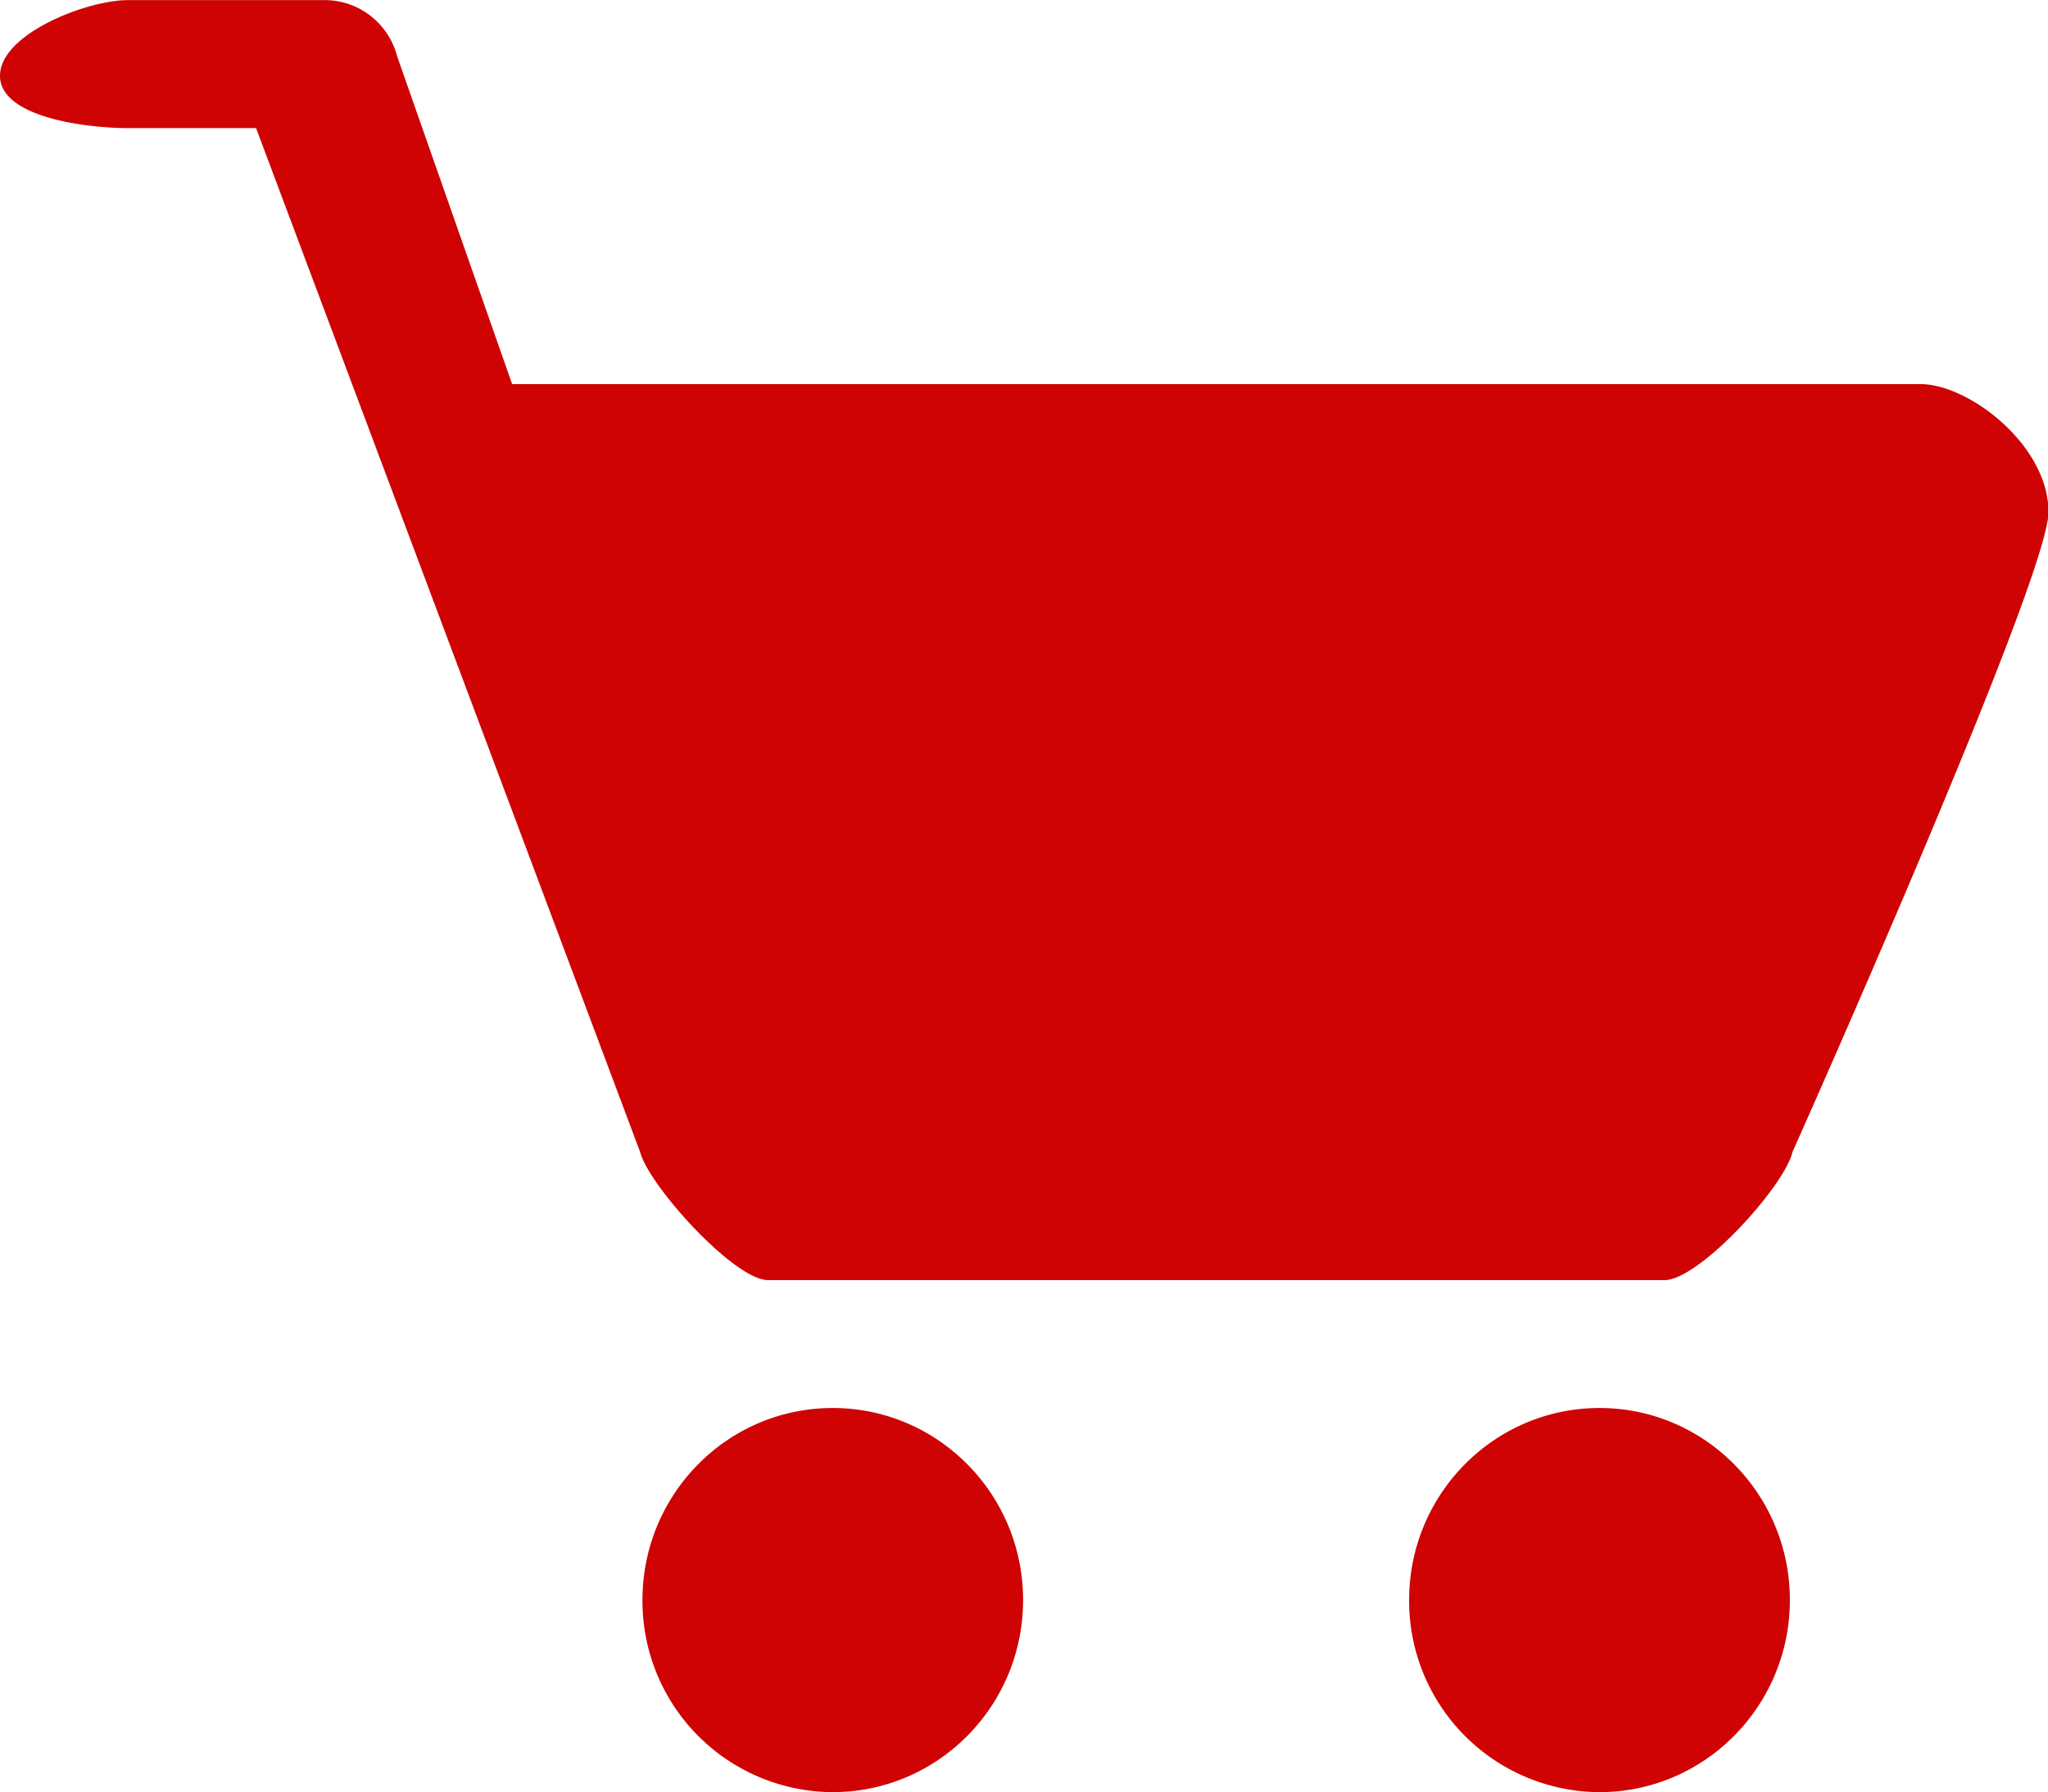 <?xml version="1.0" standalone="no"?><!DOCTYPE svg PUBLIC "-//W3C//DTD SVG 1.1//EN" "http://www.w3.org/Graphics/SVG/1.1/DTD/svg11.dtd"><svg class="icon" width="32px" height="28.01px" viewBox="0 0 1170 1024" version="1.1" xmlns="http://www.w3.org/2000/svg"><path fill="#cf0304" d="M1024 658.286c-4.535 19.529-53.248 73.143-73.143 73.143H438.857c-19.456 0-68.242-54.126-73.143-73.143L146.286 73.143H73.143C49.518 73.143 0 67.072 0 43.227 0 19.383 49.518 0 73.143 0h112.421c19.456 0 36.498 13.312 41.399 32.329L292.571 219.429h804.571c27.648 0 73.143 34.889 73.143 73.143s-146.286 365.714-146.286 365.714z m-548.279 146.213c60.05 0 108.763 49.152 108.763 109.714 0 60.635-48.713 109.787-108.763 109.787a109.202 109.202 0 0 1-108.69-109.787c0-60.562 48.64-109.714 108.69-109.714z m438.053 0c60.05 0 108.763 49.152 108.763 109.714 0 60.635-48.713 109.787-108.763 109.787a109.275 109.275 0 0 1-108.763-109.787c0-60.562 48.713-109.714 108.763-109.714z" /></svg>
